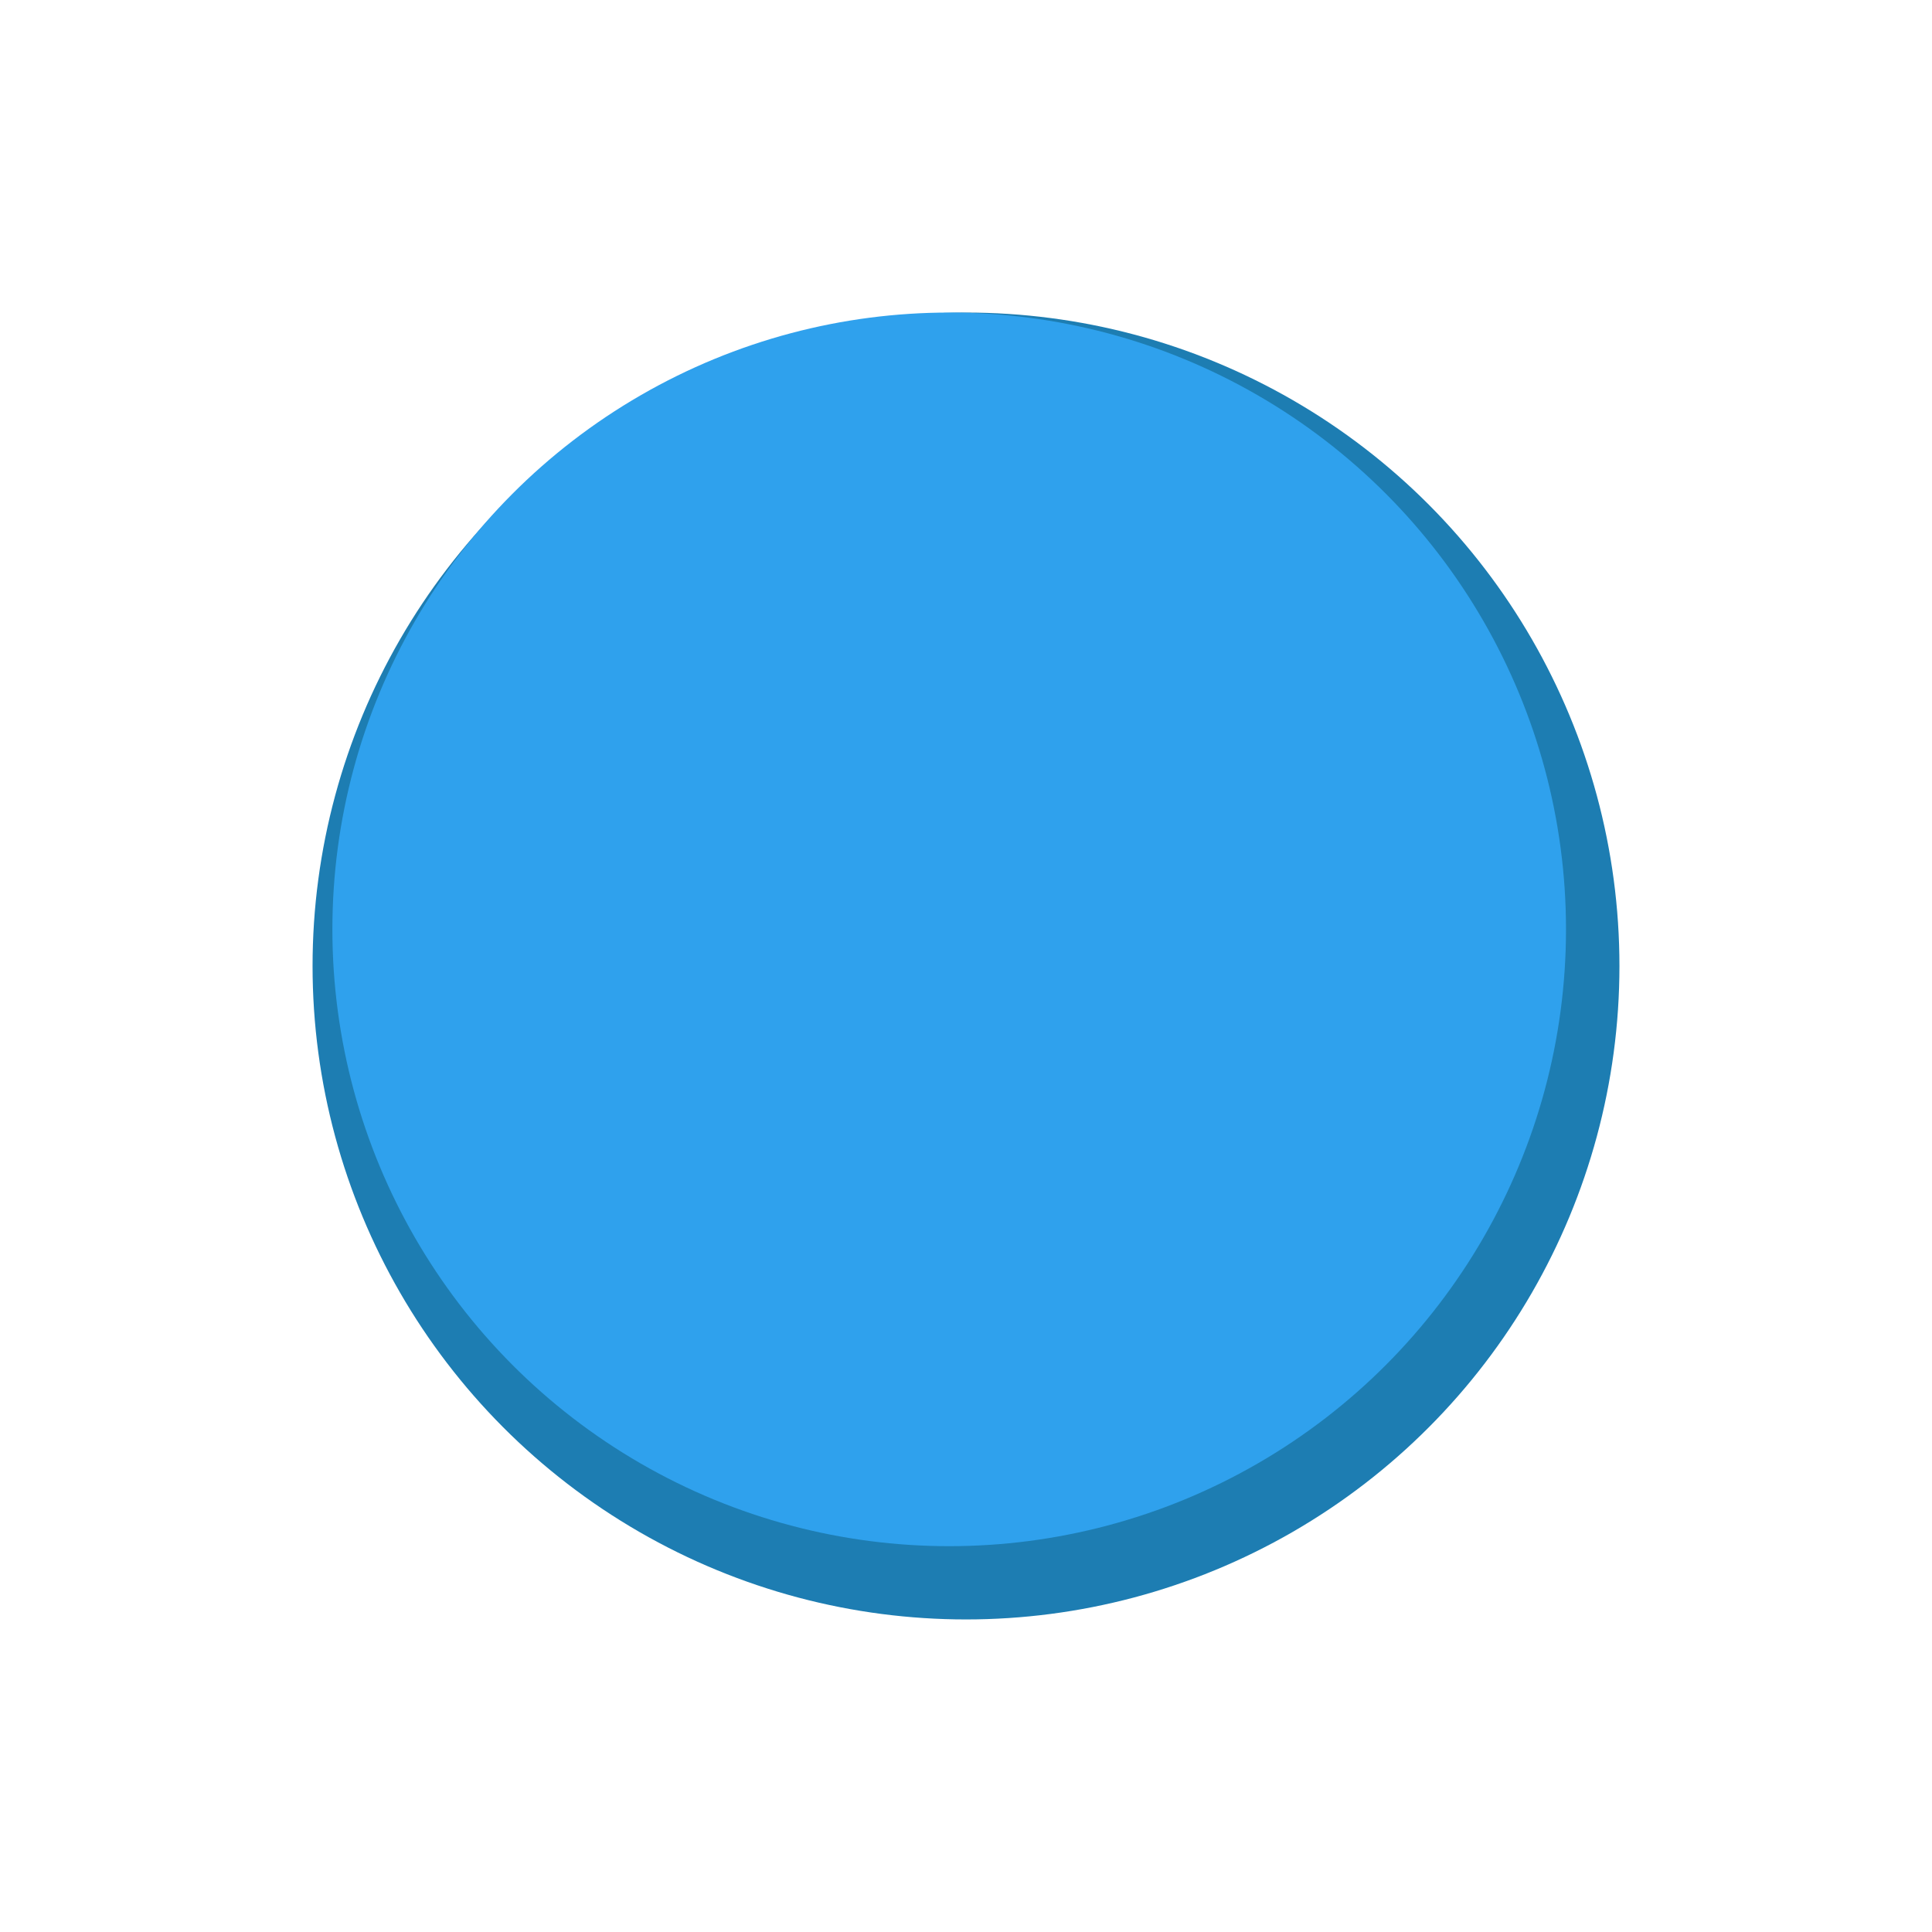 <svg id="Capa_1" data-name="Capa 1" xmlns="http://www.w3.org/2000/svg" viewBox="0 0 500 500"><defs><style>.cls-1{fill:#1d7db2;}.cls-2{fill:#2fa1ed;}</style></defs><circle class="cls-1" cx="250" cy="250" r="169.11"/><circle class="cls-2" cx="245.65" cy="240.52" r="159.63"/></svg>